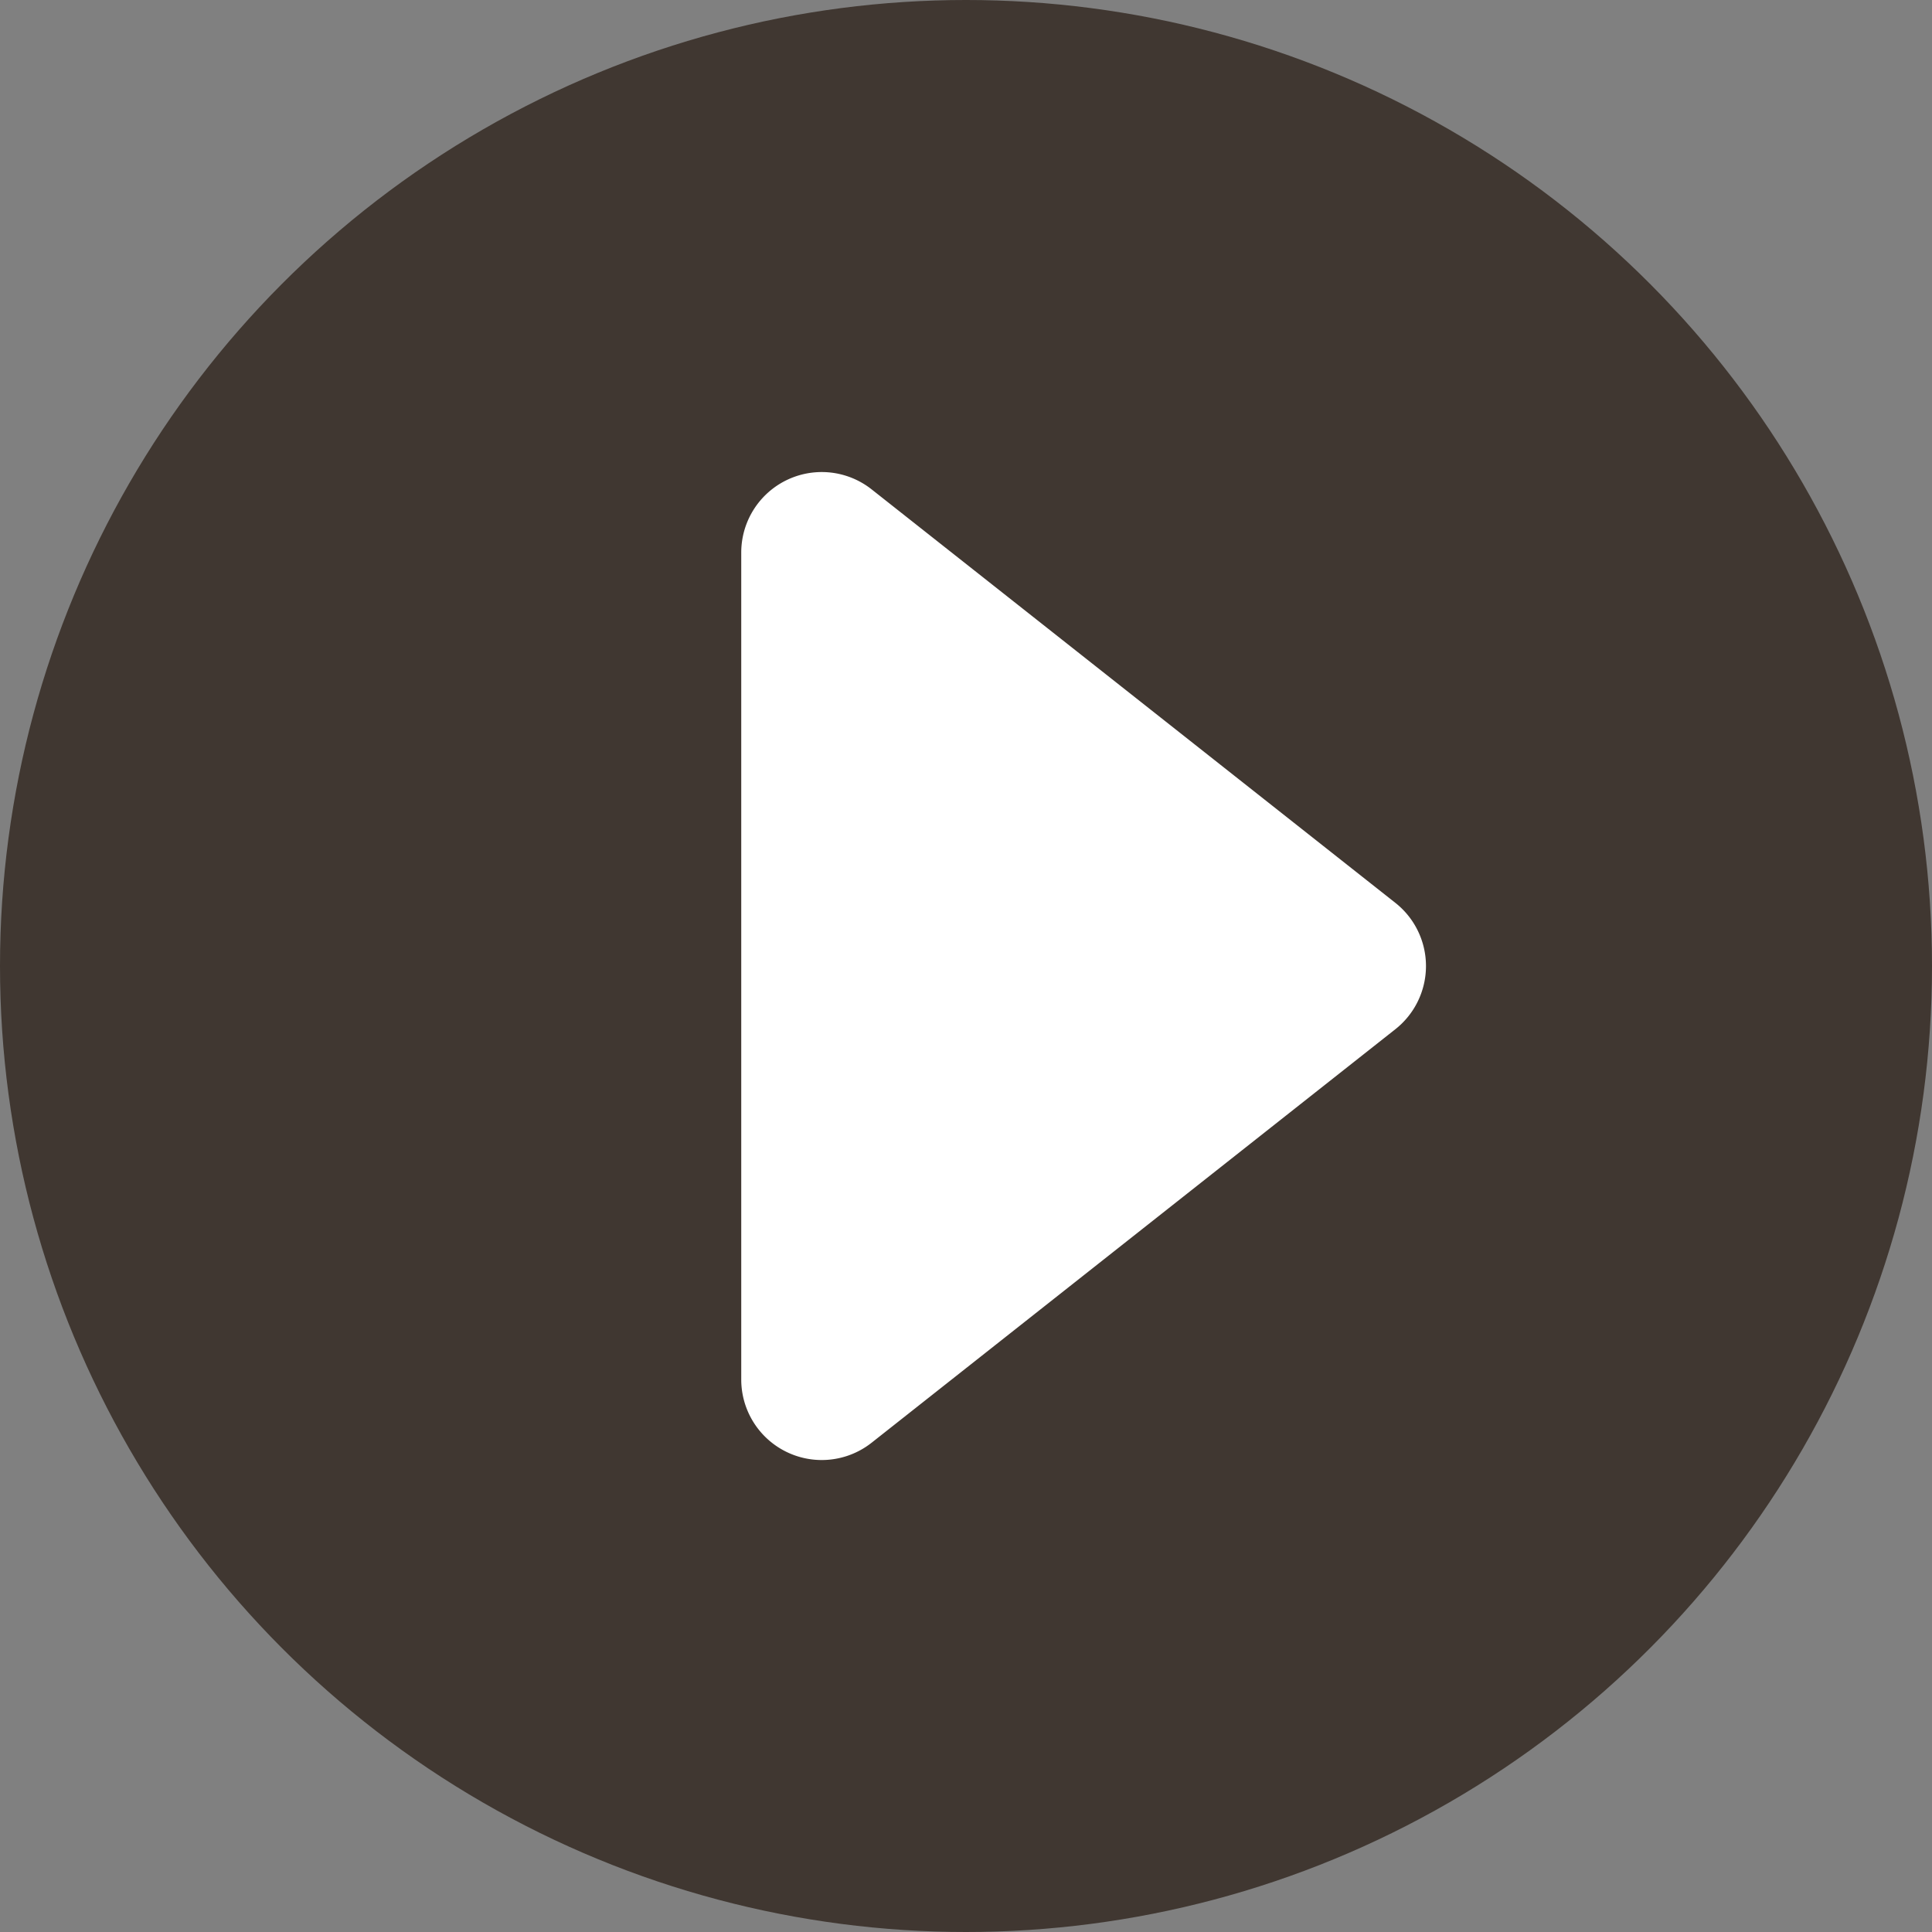 <svg xmlns="http://www.w3.org/2000/svg" width="48" height="48"><rect width="100%" height="100%" fill="#808080" stroke="none"/><g transform="translate(-416 -5577)"><circle cx="24" cy="24" r="24" transform="translate(416 5577)" fill="#403731"/><path d="M450.667 5599.431a2 2 0 010 3.14l-13.012 10.273a2 2 0 01-3.239-1.57v-20.546a2 2 0 013.239-1.57z" fill="#fff"/></g></svg>